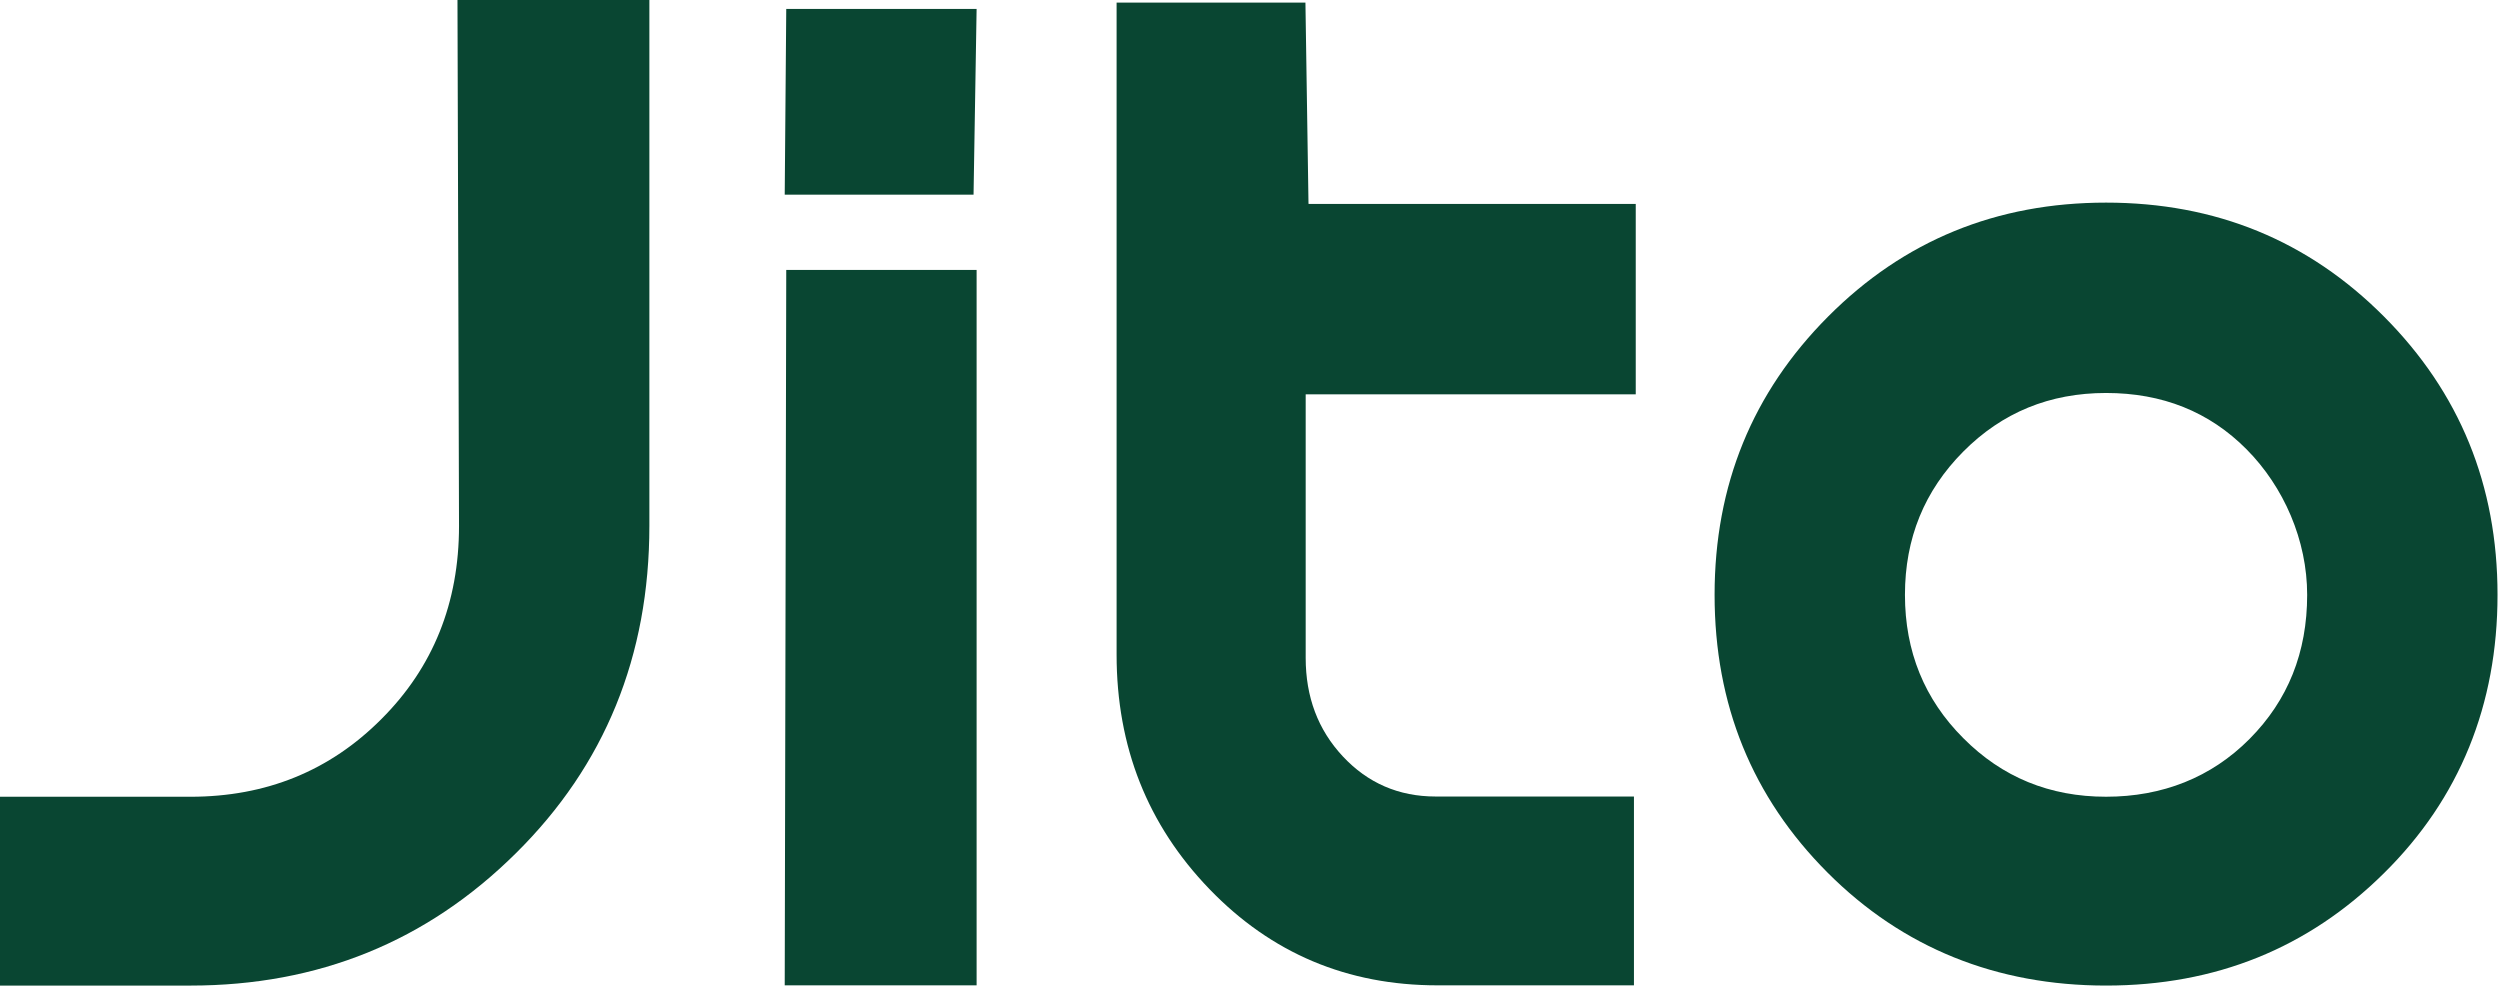 <svg width="208" height="82" viewBox="0 0 208 82" fill="none" xmlns="http://www.w3.org/2000/svg">
<path d="M54.028 43.746C54.028 54.581 50.324 63.671 42.916 70.994C35.508 78.338 26.482 82 15.838 82H0V66.29H15.838C22.139 66.29 27.44 64.14 31.74 59.818C36.04 55.518 38.19 50.154 38.19 43.767L38.062 0H54.028V43.746Z" fill="rgb(9, 70, 50)"/>
<path d="M65.416 0.744H81.254L80.999 16.198H65.289L65.416 0.744ZM65.416 22.457H81.254V81.977H65.289L65.416 22.457Z" fill="rgb(9, 70, 50)"/>
<path d="M108.889 16.968H136.094V32.806H108.633V54.732C108.633 57.989 109.655 60.714 111.72 62.928C113.785 65.142 116.361 66.27 119.447 66.27H135.945V81.98H119.596C112.103 81.98 105.781 79.319 100.629 73.976C95.477 68.633 92.901 62.14 92.901 54.455V0.214H108.612L108.867 16.946L108.889 16.968Z" fill="rgb(9, 70, 50)"/>
<path d="M198.342 72.653C192.041 78.891 184.335 81.999 175.224 81.999C166.113 81.999 158.3 78.869 152.041 72.589C145.783 66.31 142.654 58.625 142.654 49.492C142.654 40.36 145.804 32.654 152.105 26.331C158.406 20.009 166.113 16.858 175.224 16.858C184.335 16.858 192.041 20.009 198.342 26.331C204.643 32.654 207.794 40.36 207.794 49.492C207.794 58.625 204.643 66.437 198.342 72.653ZM186.911 37.38C183.803 34.25 179.907 32.696 175.224 32.696C170.54 32.696 166.581 34.314 163.345 37.571C160.109 40.828 158.492 44.788 158.492 49.492C158.492 54.197 160.109 58.178 163.345 61.413C166.581 64.67 170.54 66.288 175.224 66.288C179.907 66.288 183.973 64.692 187.166 61.477C190.359 58.263 191.956 54.282 191.956 49.492C191.956 44.958 190.019 40.509 186.911 37.38Z" fill="rgb(9, 70, 50)"/>
</svg>
